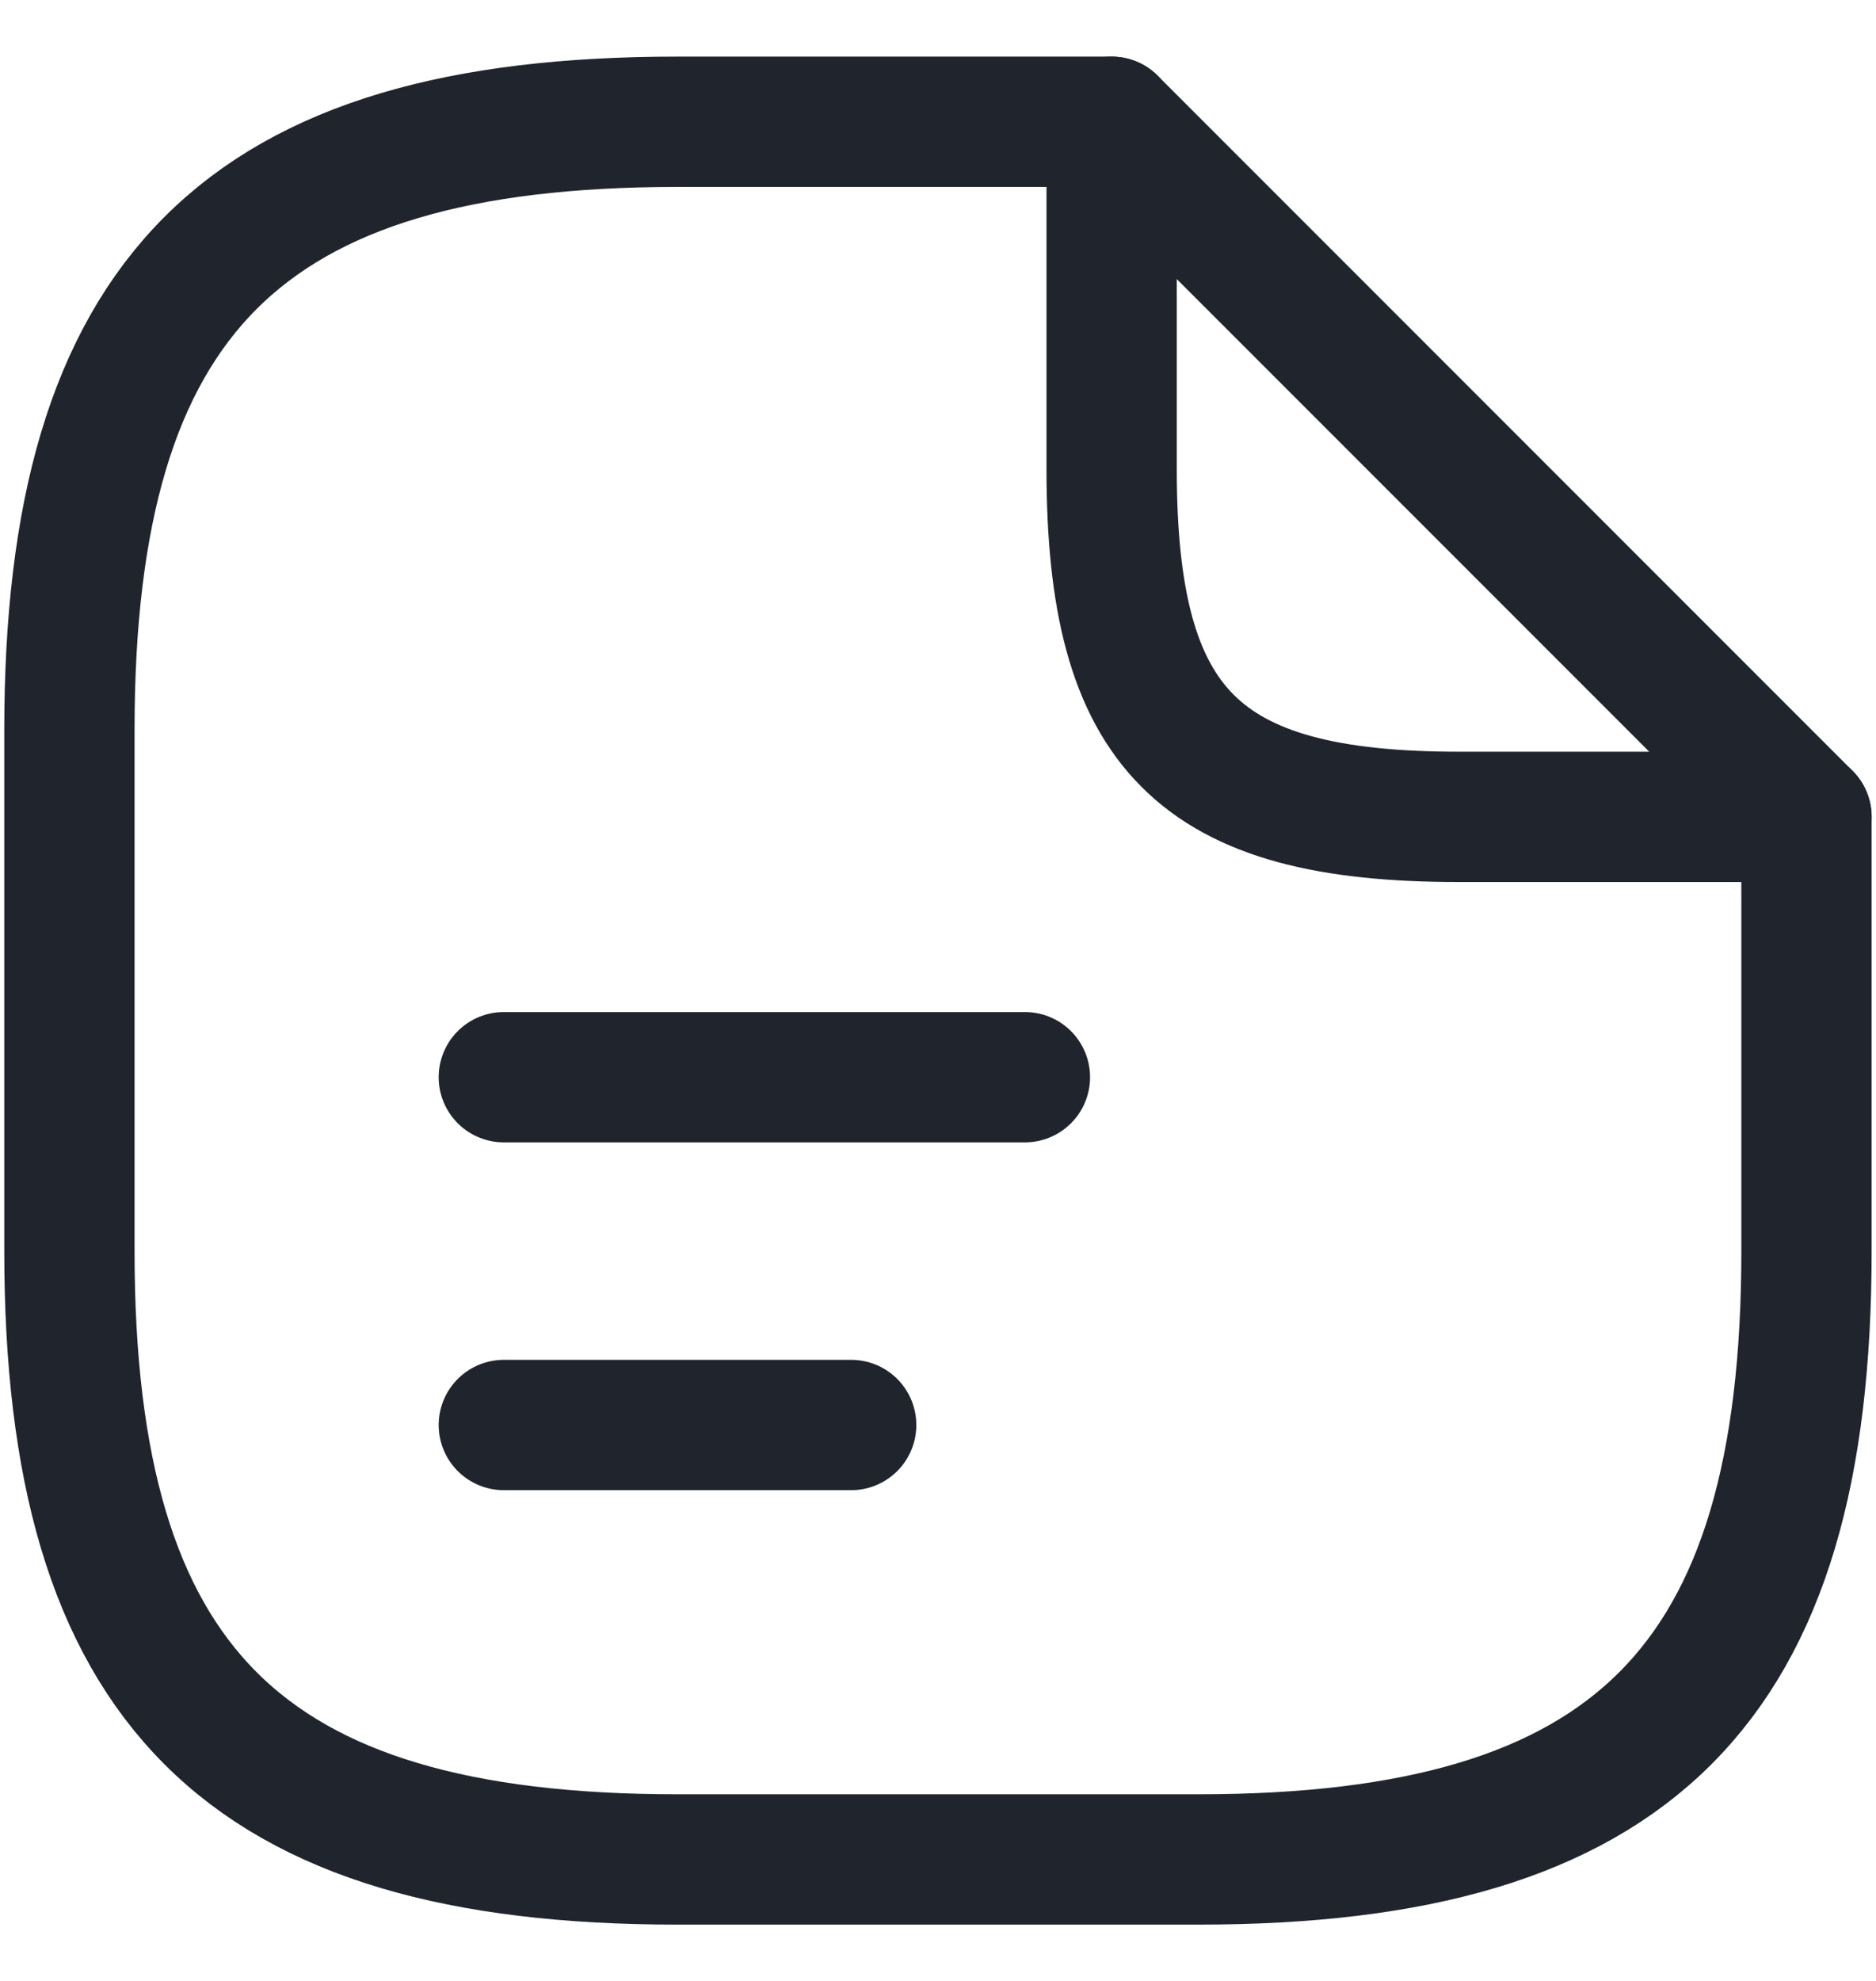 <svg width="18" height="19" viewBox="0 0 18 19" fill="none" xmlns="http://www.w3.org/2000/svg">
<path d="M17.333 7.835V12.001C17.333 16.168 15.666 17.835 11.499 17.835H6.499C2.333 17.835 0.666 16.168 0.666 12.001V7.001C0.666 2.835 2.333 1.168 6.499 1.168H10.666" stroke="#1F242D" stroke-width="1.25" stroke-linecap="round" stroke-linejoin="round"/>
<path d="M17.333 7.835H13.999C11.499 7.835 10.666 7.001 10.666 4.501V1.168L17.333 7.835Z" stroke="#1F242D" stroke-width="1.25" stroke-linecap="round" stroke-linejoin="round"/>
<path d="M4.834 10.332H9.834" stroke="#1F242D" stroke-width="1.25" stroke-linecap="round" stroke-linejoin="round"/>
<path d="M4.834 13.668H8.167" stroke="#1F242D" stroke-width="1.25" stroke-linecap="round" stroke-linejoin="round"/>
</svg>
